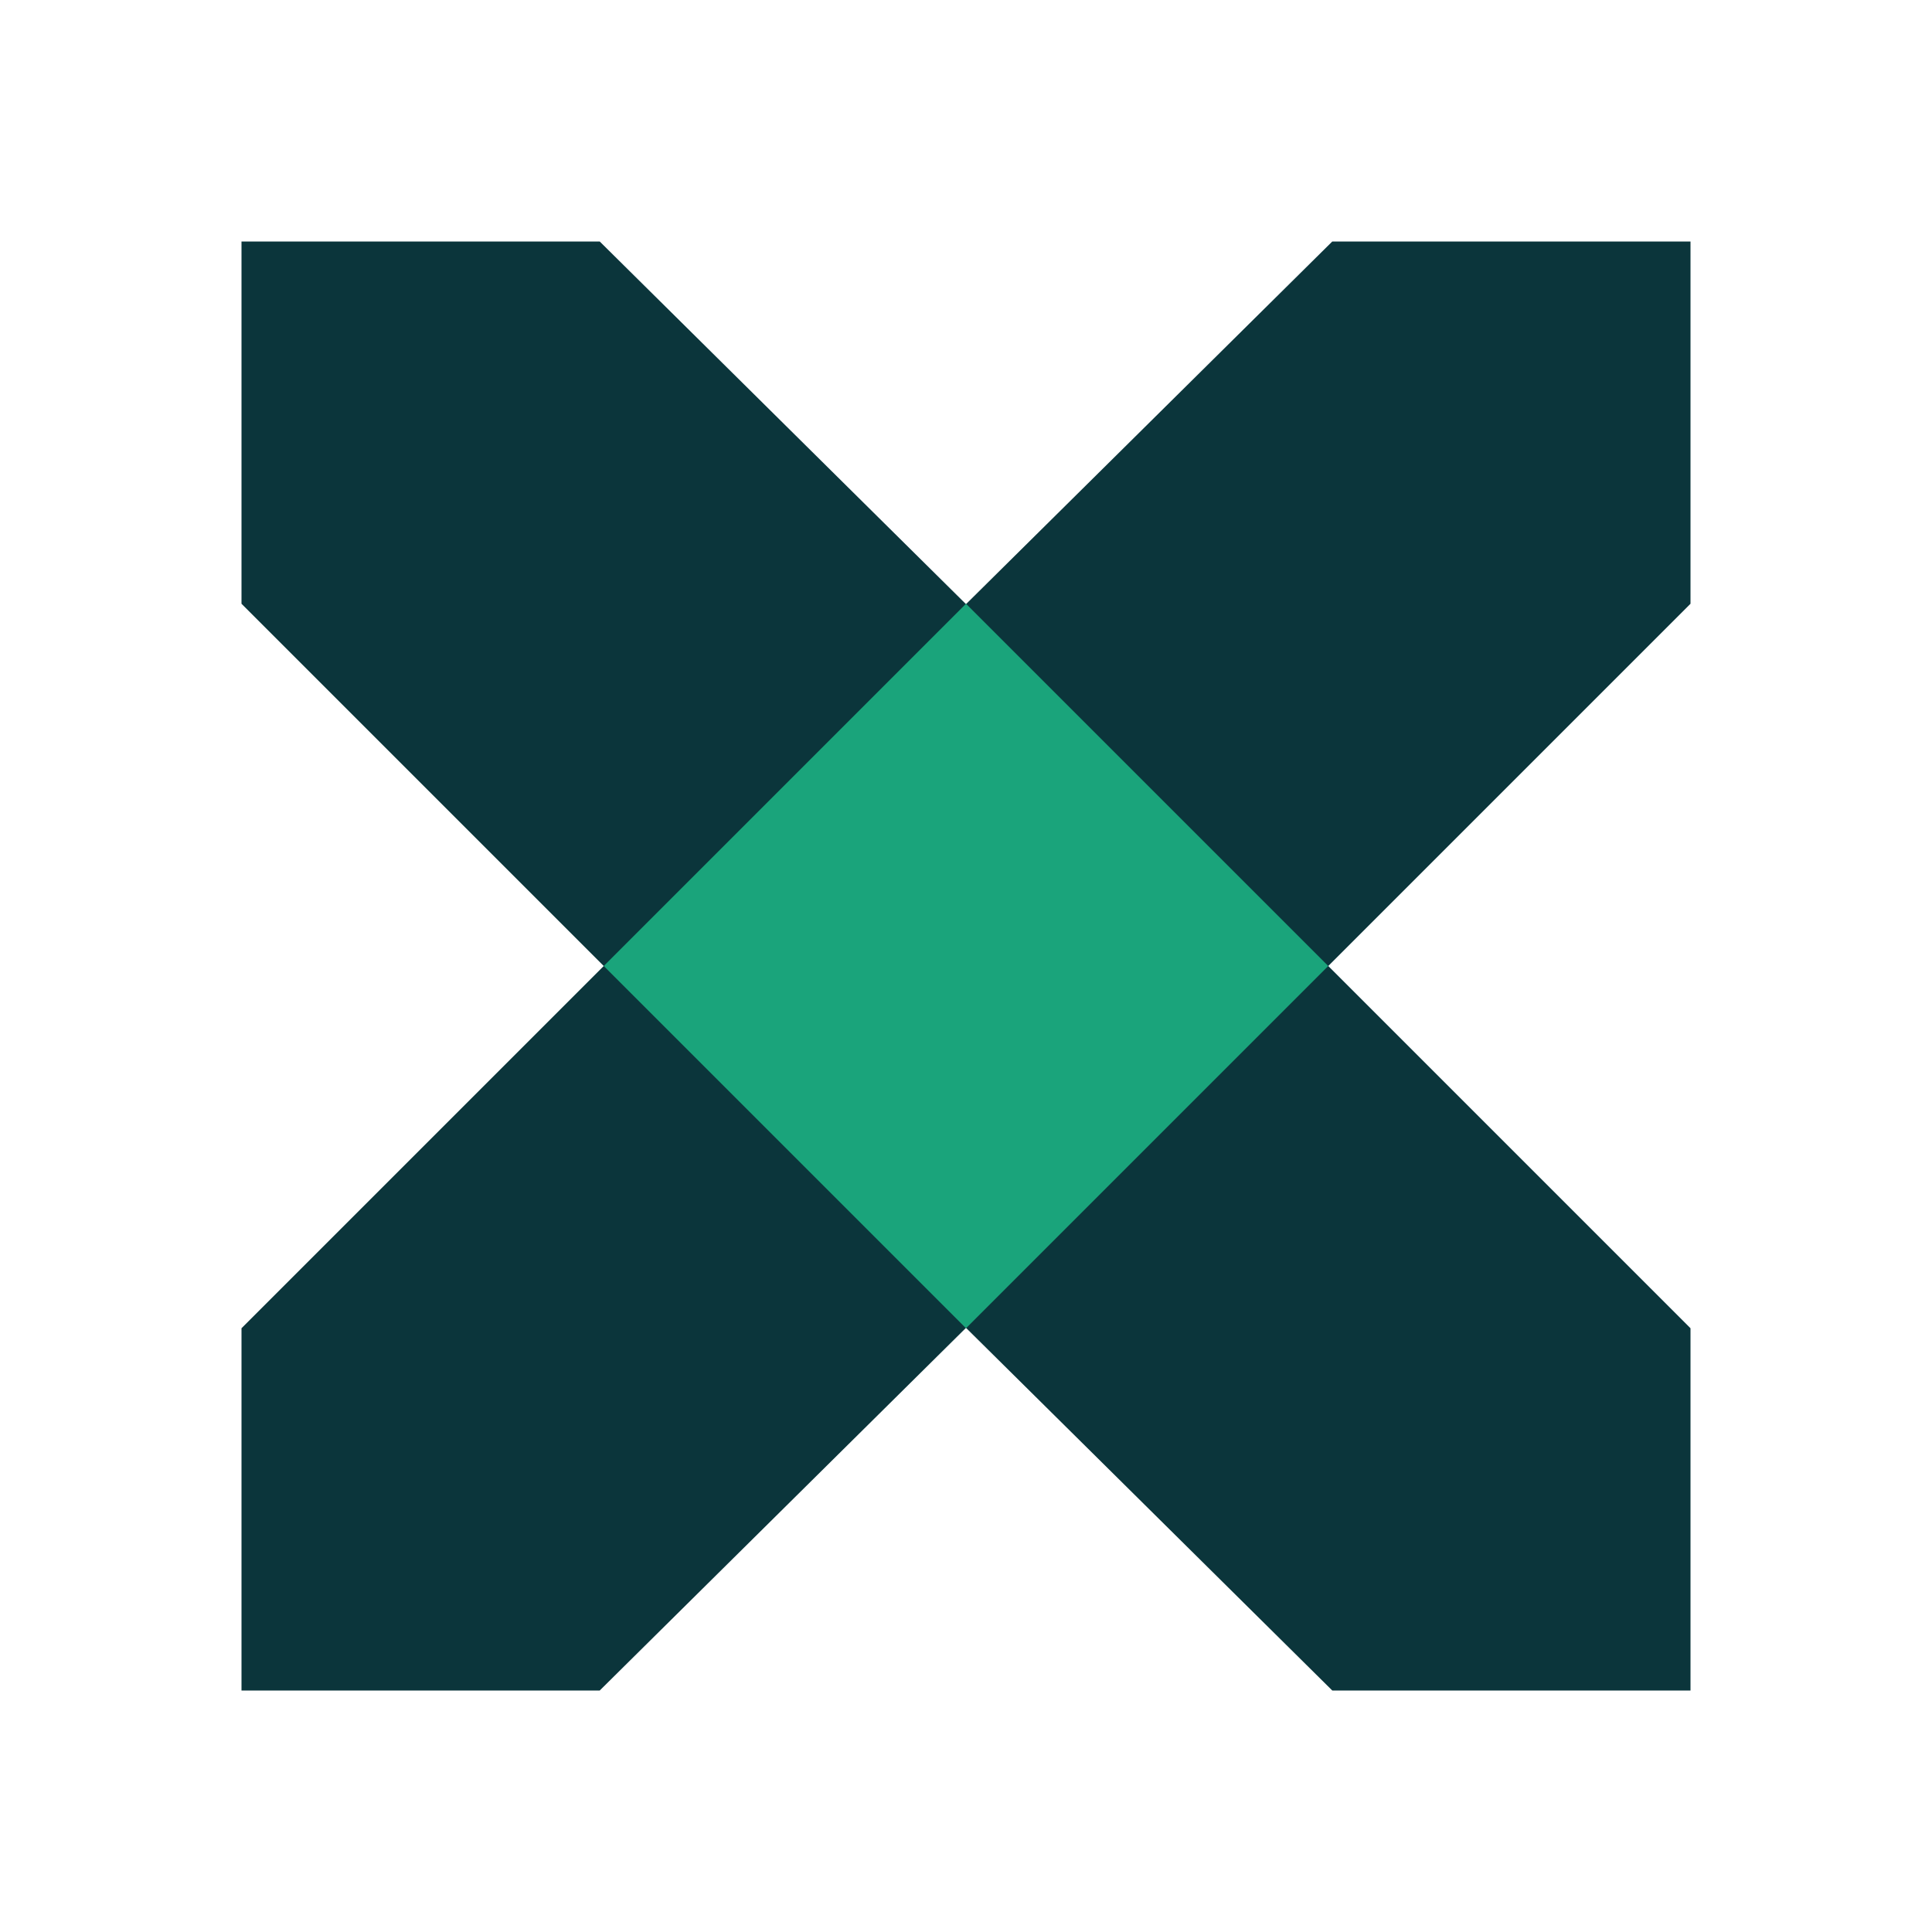 <svg width="1em" height="1em" viewBox="0 0 24 24" fill="none" xmlns="http://www.w3.org/2000/svg" class="size-6 App-logo"><path d="M16 12.5L11.5 8L16.55 3H21V7.5L16 12.5Z" fill="#0B353B"></path><path d="M16 11.5L11.5 16L16.55 21H21V16.5L16 11.5Z" fill="#0B353B"></path><path d="M8 11.5L12.5 16L7.45 21H3V16.5L8 11.5Z" fill="#0B353B"></path><path d="M8 12.5L12.5 8L7.45 3H3V7.5L8 12.5Z" fill="#0B353B"></path><path d="M7.5 12L12 7.5L16.5 12L12 16.5L7.5 12Z" fill="#1AA47B"></path></svg>